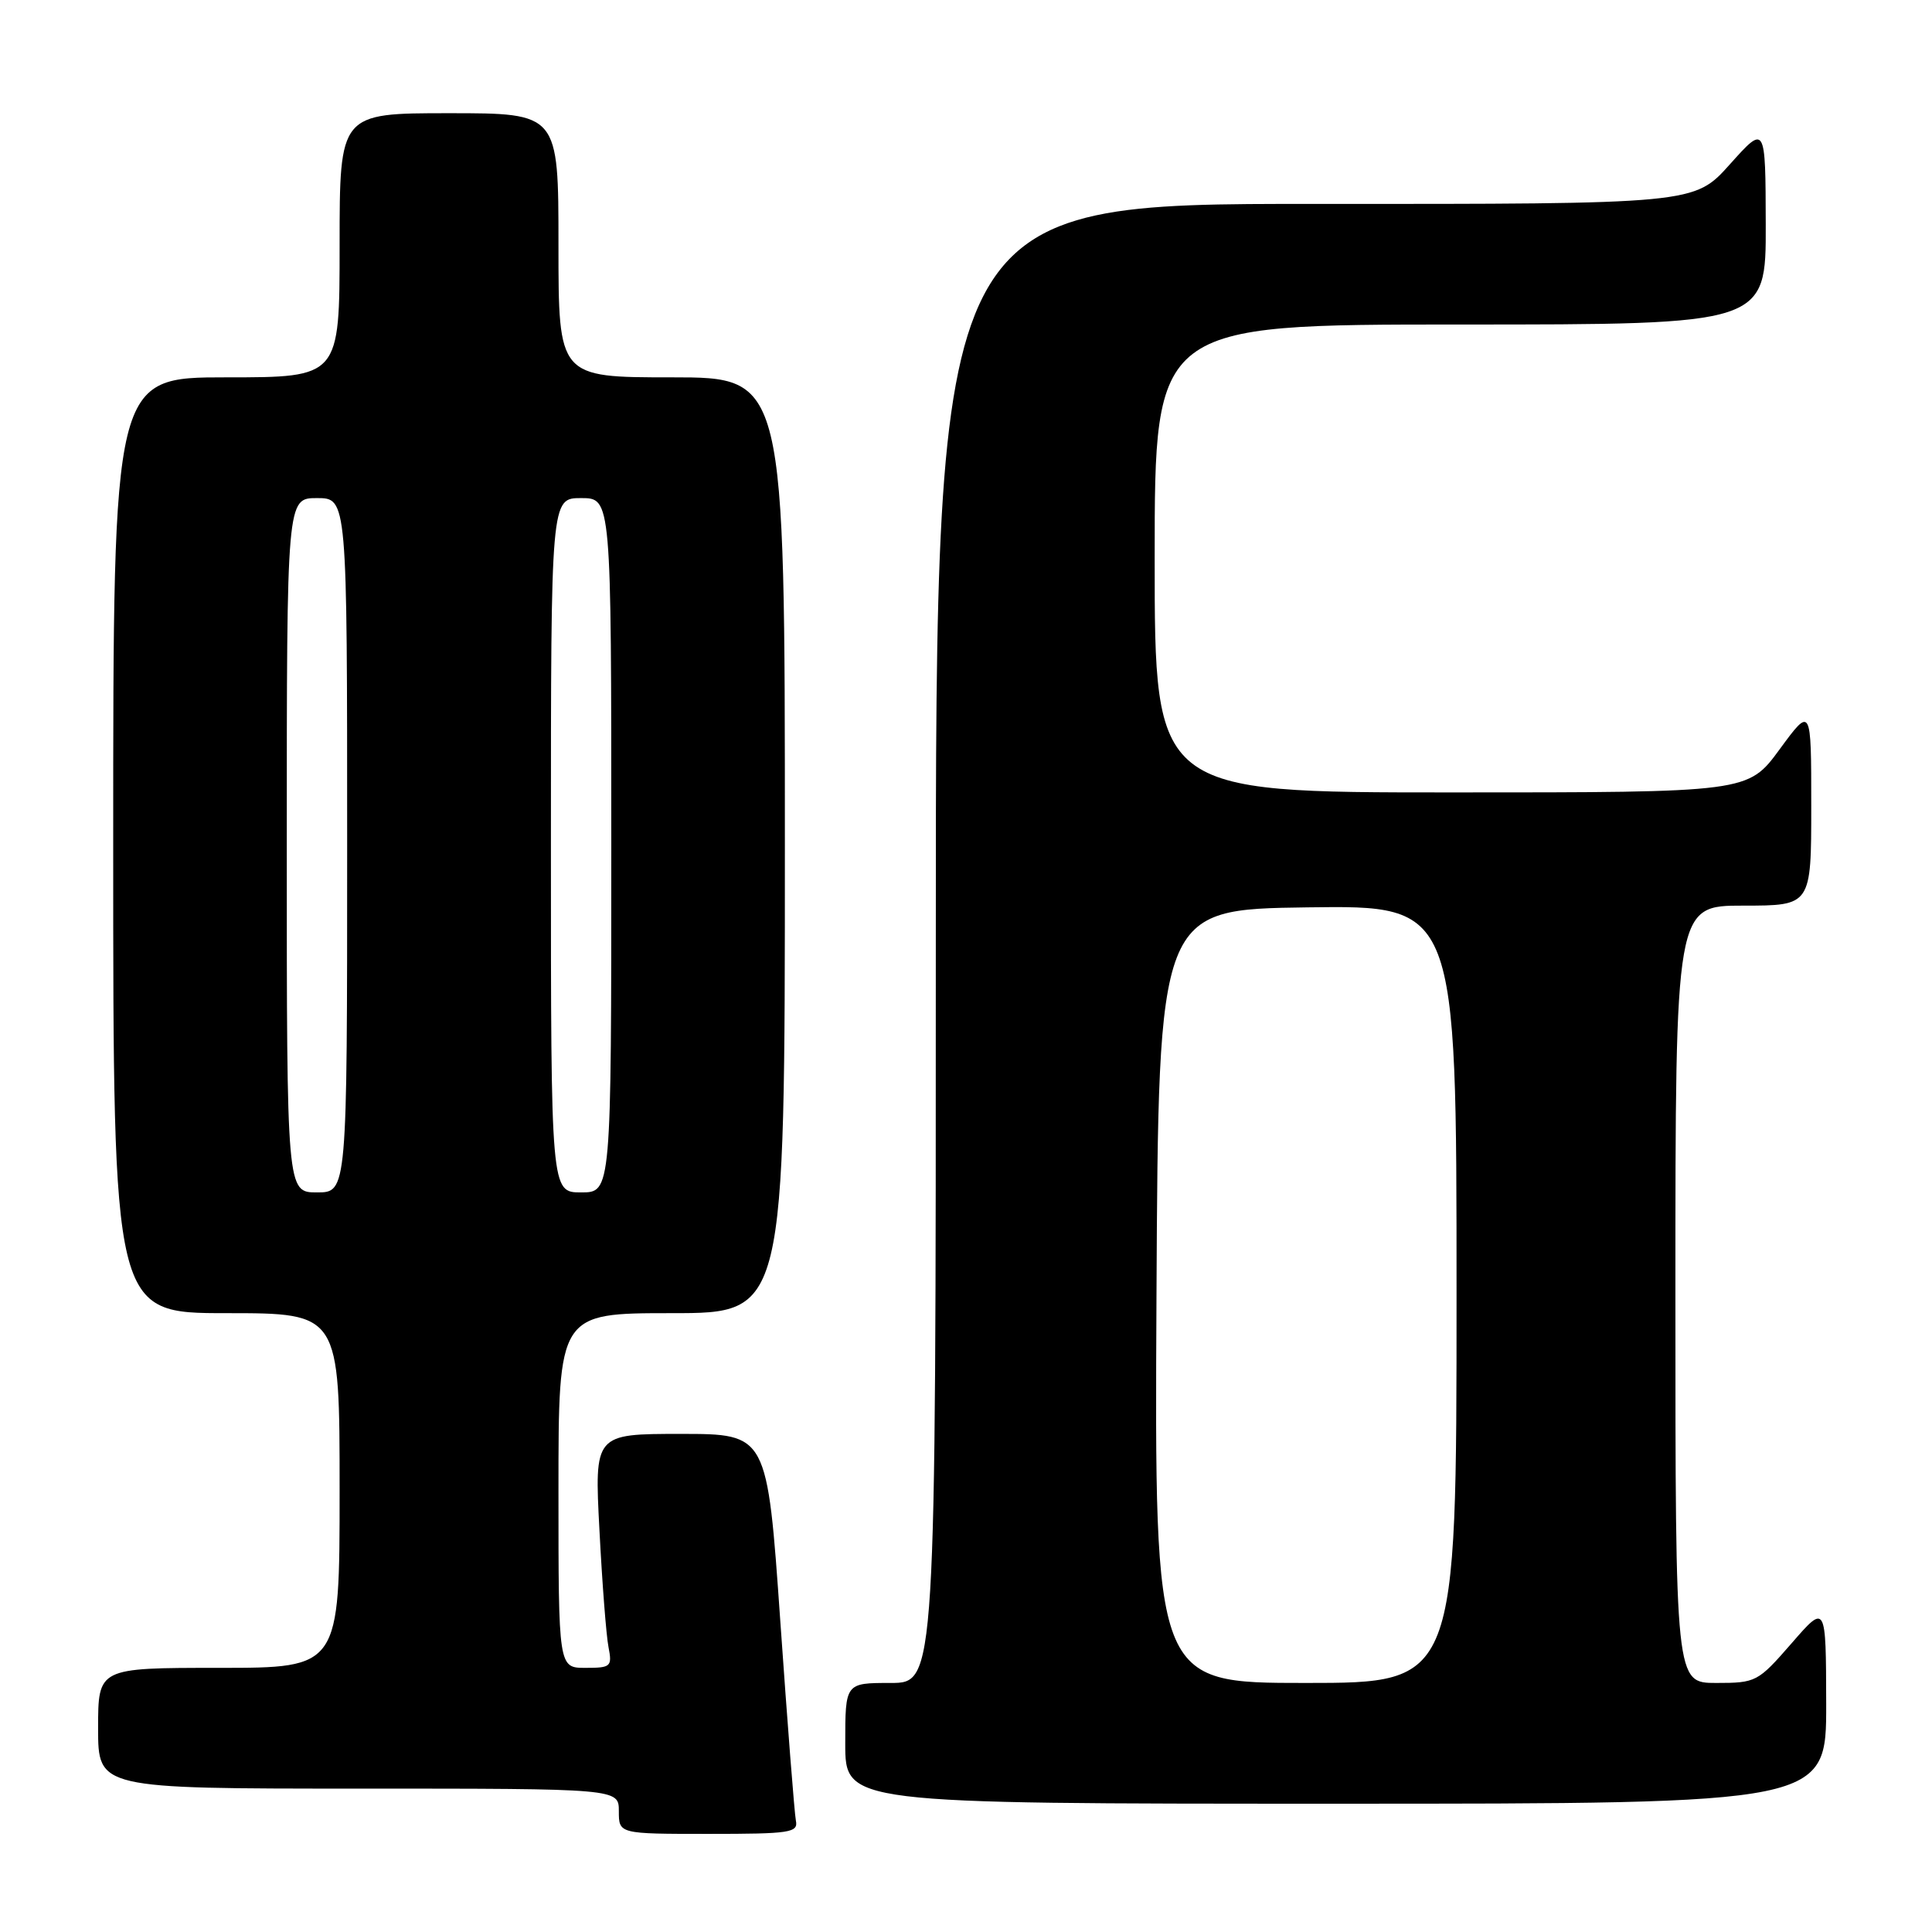 <?xml version="1.0" encoding="UTF-8" standalone="no"?>
<!DOCTYPE svg PUBLIC "-//W3C//DTD SVG 1.1//EN" "http://www.w3.org/Graphics/SVG/1.1/DTD/svg11.dtd" >
<svg xmlns="http://www.w3.org/2000/svg" xmlns:xlink="http://www.w3.org/1999/xlink" version="1.1" viewBox="0 0 256 256">
 <g >
 <path fill="currentColor"
d=" M 105.46 241.25 C 105.27 240.29 104.34 228.36 103.39 214.75 C 101.66 190.00 101.66 190.00 90.21 190.00 C 78.76 190.00 78.76 190.00 79.43 202.75 C 79.79 209.76 80.33 216.74 80.63 218.25 C 81.13 220.84 80.95 221.00 77.58 221.00 C 74.00 221.00 74.00 221.00 74.00 197.50 C 74.00 174.00 74.00 174.00 89.00 174.00 C 104.00 174.00 104.00 174.00 104.00 112.00 C 104.00 50.00 104.00 50.00 89.00 50.00 C 74.00 50.00 74.00 50.00 74.00 32.50 C 74.00 15.00 74.00 15.00 59.50 15.00 C 45.00 15.00 45.00 15.00 45.00 32.50 C 45.00 50.00 45.00 50.00 30.00 50.00 C 15.00 50.00 15.00 50.00 15.00 112.00 C 15.00 174.00 15.00 174.00 30.00 174.00 C 45.00 174.00 45.00 174.00 45.00 197.50 C 45.00 221.00 45.00 221.00 29.00 221.00 C 13.00 221.00 13.00 221.00 13.00 229.00 C 13.00 237.00 13.00 237.00 47.50 237.00 C 82.00 237.00 82.00 237.00 82.00 240.00 C 82.00 243.00 82.00 243.00 93.91 243.00 C 104.71 243.00 105.78 242.84 105.46 241.25 Z  M 241.98 225.75 C 241.95 212.50 241.95 212.50 237.39 217.75 C 232.93 222.87 232.69 223.00 227.41 223.00 C 222.00 223.00 222.00 223.00 222.00 171.50 C 222.00 120.00 222.00 120.00 231.00 120.00 C 240.00 120.00 240.00 120.00 240.00 106.79 C 240.00 93.58 240.00 93.58 235.81 99.29 C 231.62 105.00 231.62 105.00 192.31 105.00 C 153.00 105.00 153.00 105.00 153.00 74.00 C 153.00 43.00 153.00 43.00 193.50 43.00 C 234.00 43.00 234.00 43.00 233.97 29.75 C 233.94 16.50 233.94 16.50 229.22 21.77 C 224.50 27.04 224.50 27.04 174.25 27.02 C 124.00 27.00 124.00 27.00 124.00 125.00 C 124.00 223.00 124.00 223.00 118.00 223.00 C 112.00 223.00 112.00 223.00 112.00 231.00 C 112.00 239.00 112.00 239.00 177.00 239.00 C 242.00 239.00 242.00 239.00 241.98 225.75 Z  M 38.00 112.00 C 38.00 66.00 38.00 66.00 42.00 66.00 C 46.00 66.00 46.00 66.00 46.00 112.00 C 46.00 158.00 46.00 158.00 42.00 158.00 C 38.00 158.00 38.00 158.00 38.00 112.00 Z  M 73.00 112.00 C 73.00 66.00 73.00 66.00 77.00 66.00 C 81.00 66.00 81.00 66.00 81.00 112.00 C 81.00 158.00 81.00 158.00 77.00 158.00 C 73.00 158.00 73.00 158.00 73.00 112.00 Z  M 153.24 171.75 C 153.50 120.50 153.50 120.50 173.25 120.23 C 193.00 119.96 193.00 119.96 193.00 171.48 C 193.00 223.00 193.00 223.00 172.99 223.00 C 152.98 223.00 152.98 223.00 153.24 171.75 Z "/>
</g>
</svg>